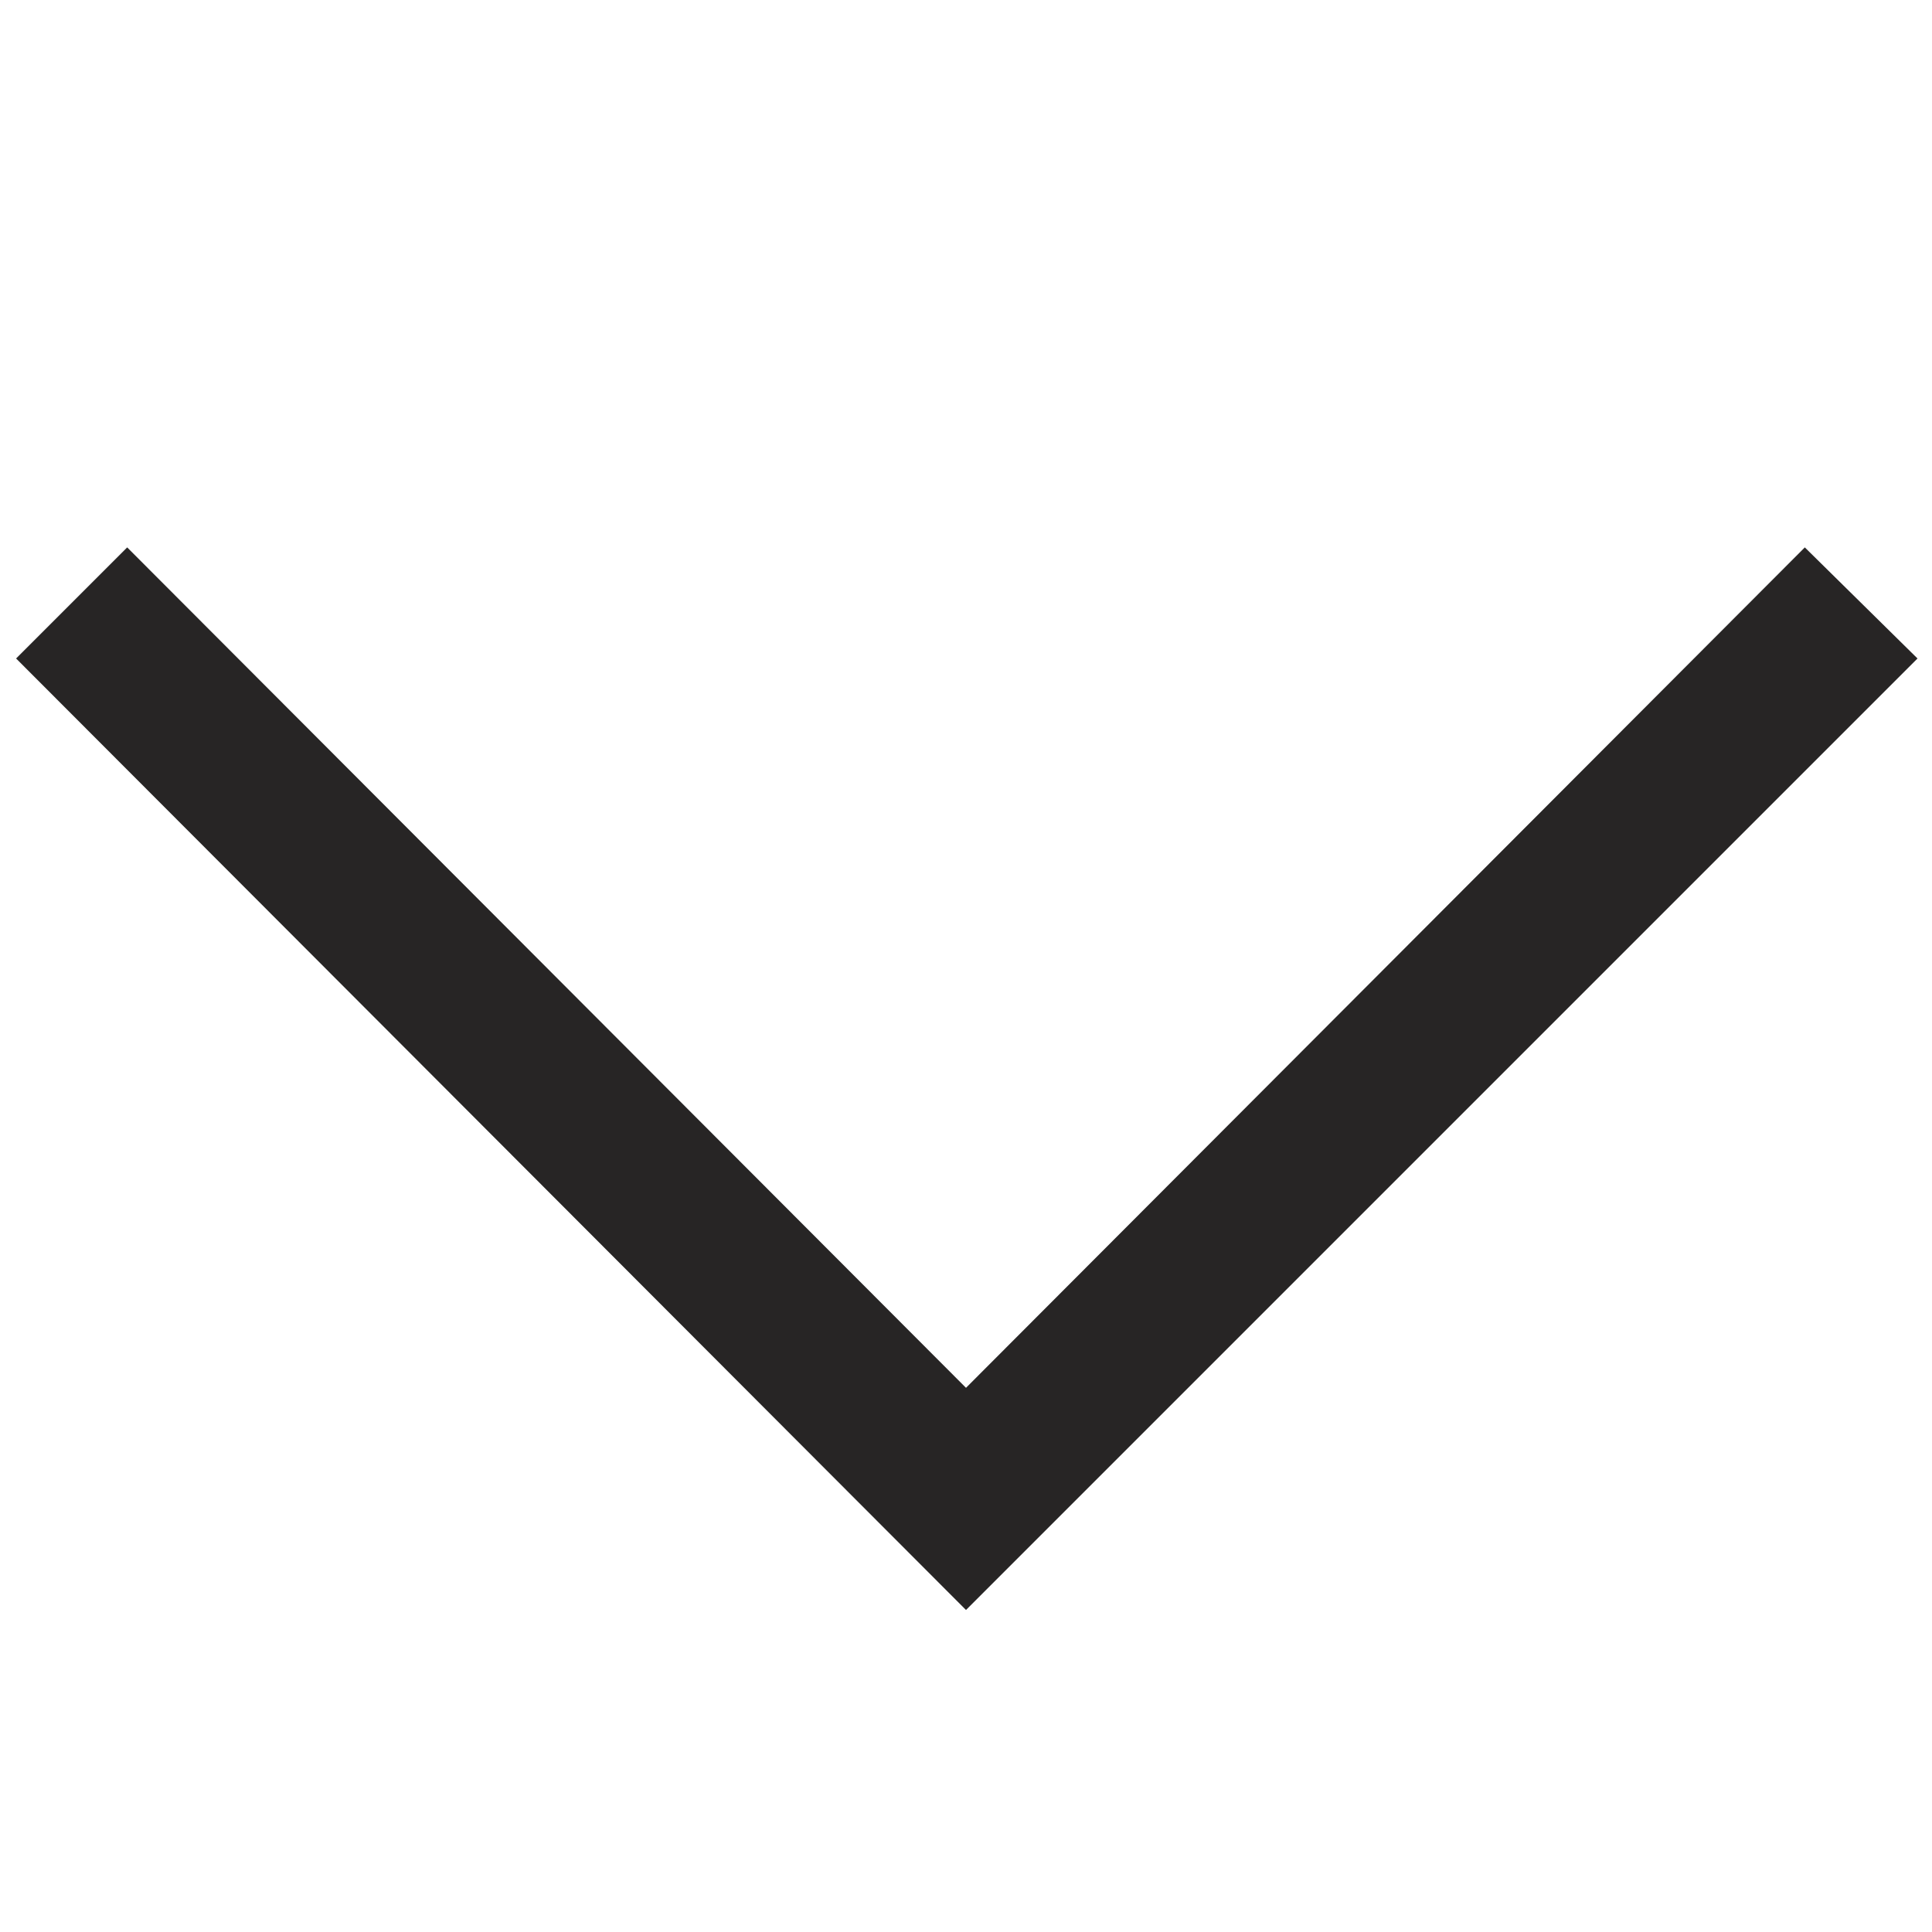 <svg id="Layer_1" data-name="Layer 1" xmlns="http://www.w3.org/2000/svg" viewBox="0 0 12 12">
  <title>dropdown_arrow_12px</title>
  <polygon points="6 10 6 10 0.1 4.09 0.79 3.4 6 8.62 11.21 3.4 11.91 4.09 6 10" fill="#272525"/>
</svg>
